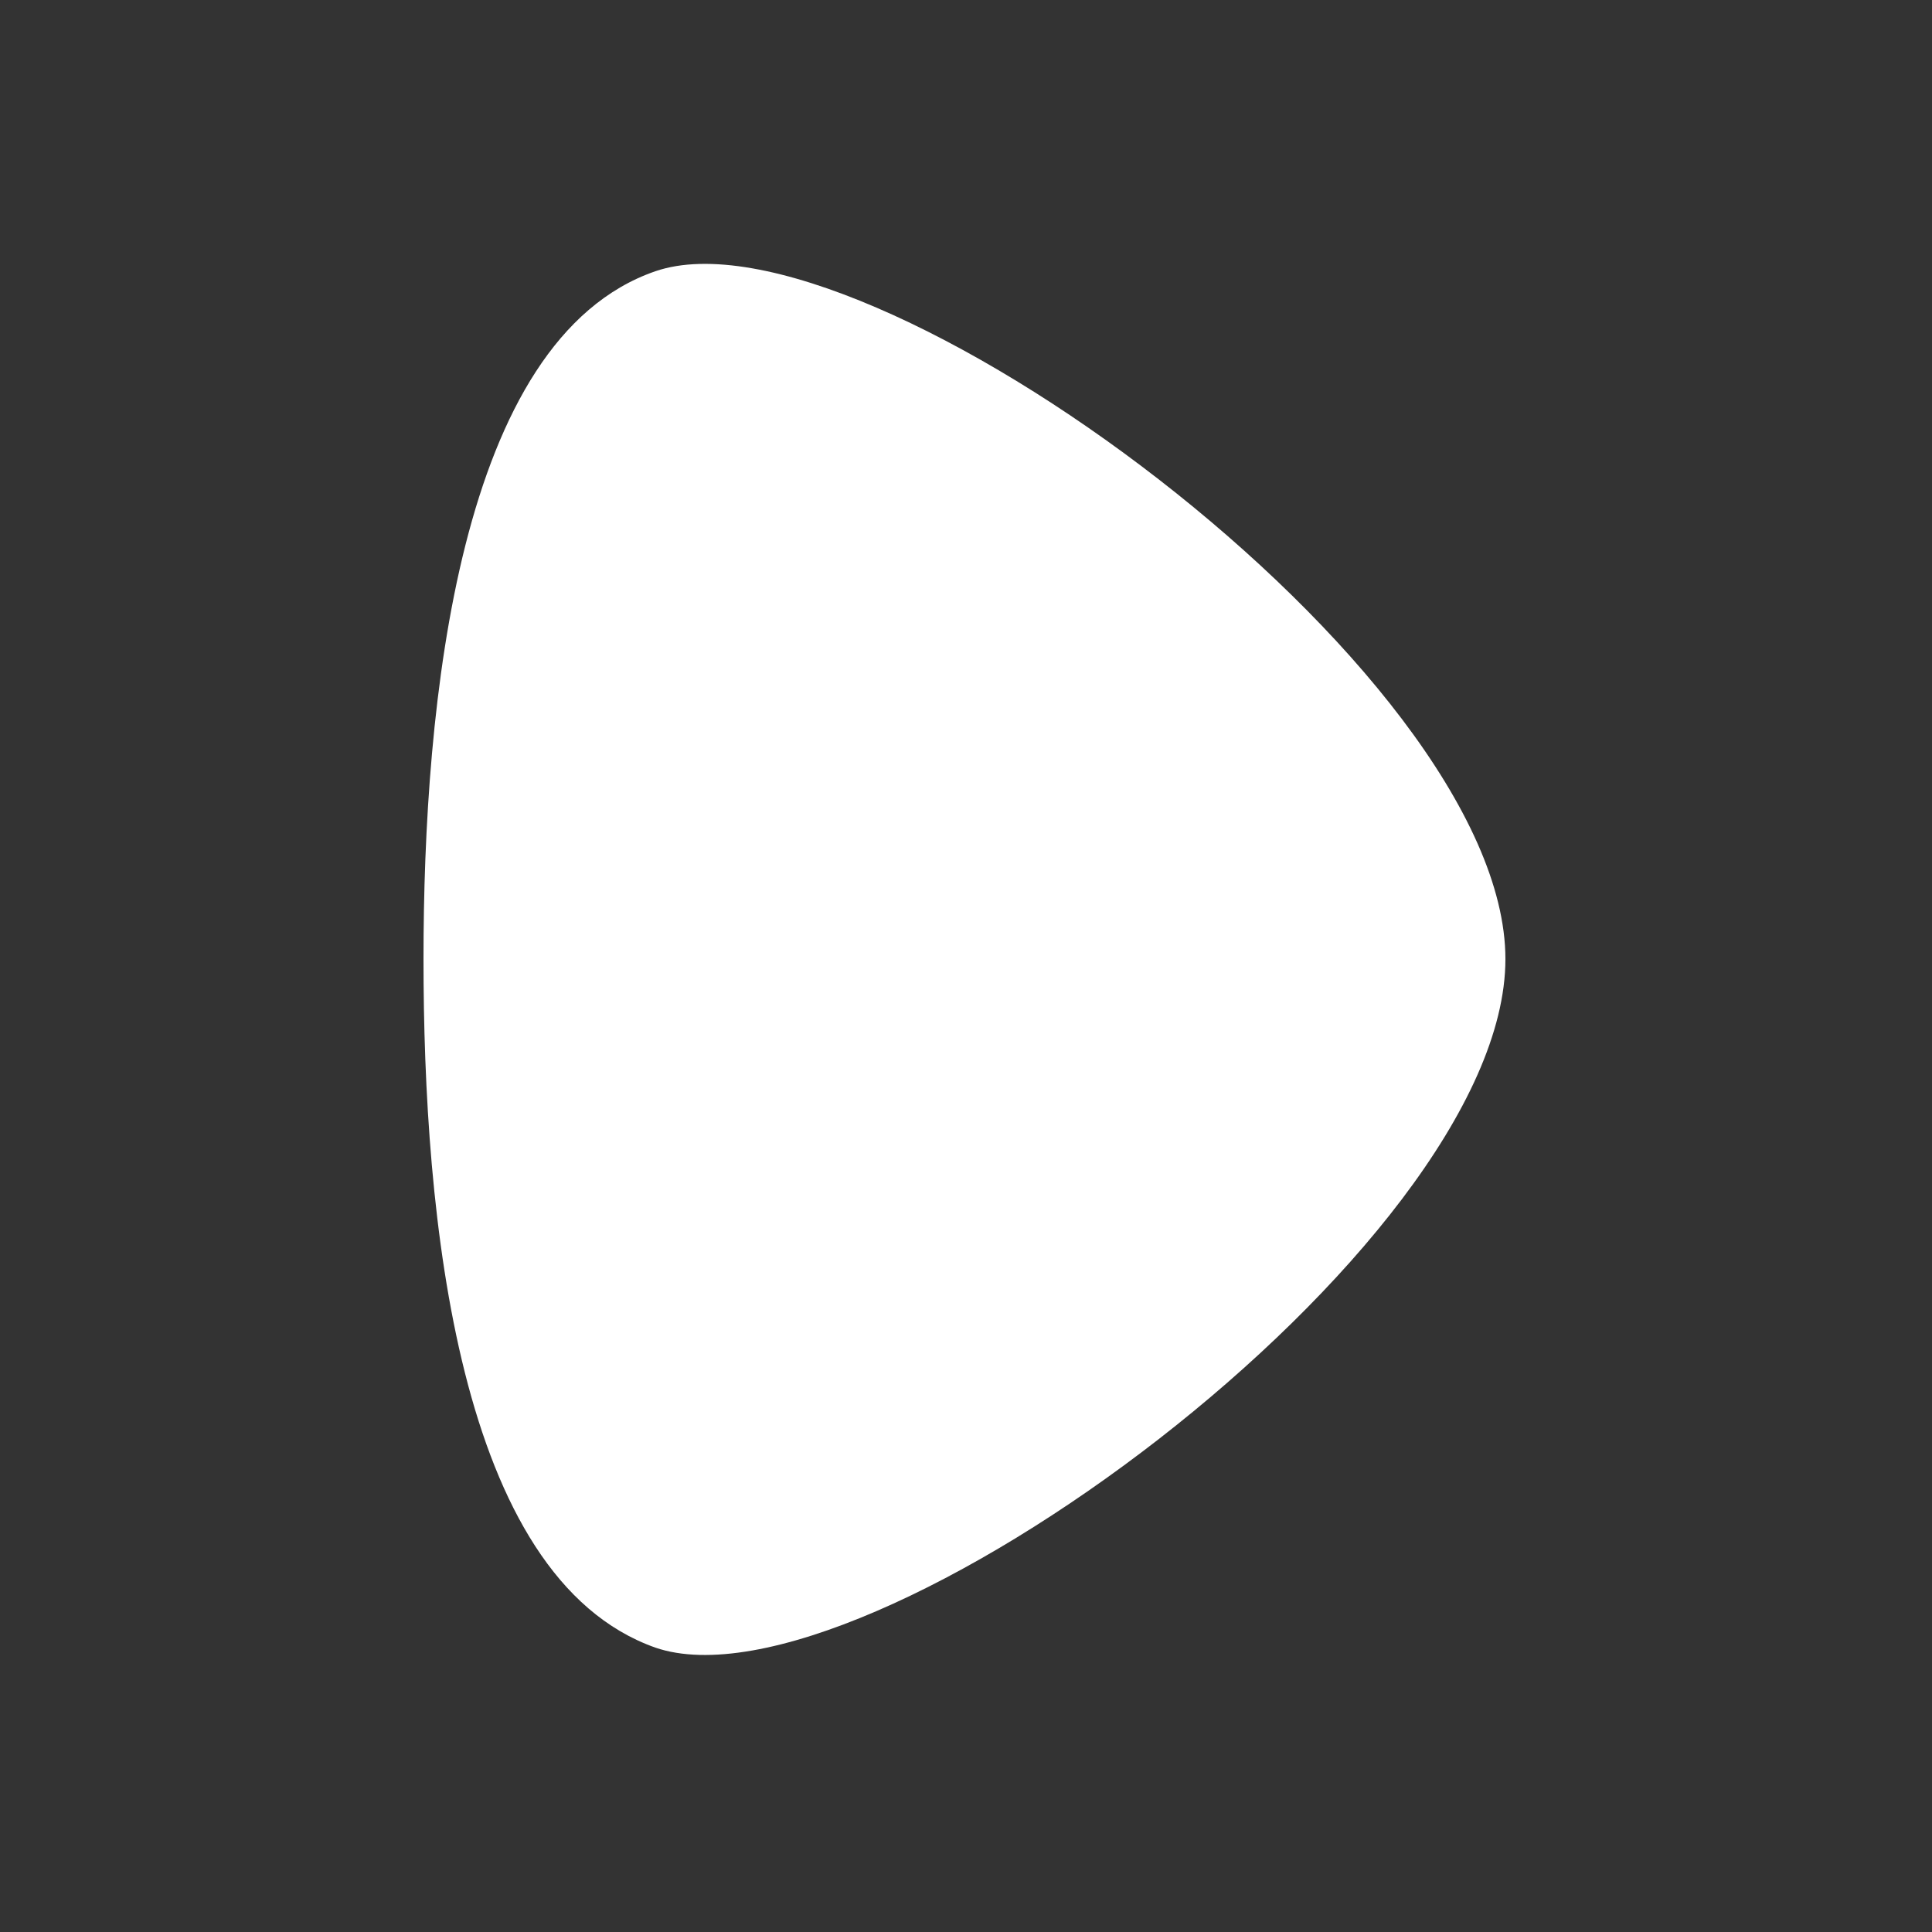 <svg width="800px" height="800px" viewBox="-0.5 0 25 25" fill="#fff" xmlns="http://www.w3.org/2000/svg">
  <rect x="-0.5" y="0" width="25" height="25" fill="#333333" stroke="none"/>
  <path d="M7.98 3.51C5.43 4.39 4.98 9.1 4.98 12.41C4.98 15.72 5.41 20.41 7.98 21.32C10.691 22.25 18.98 16.16 18.98 12.41C18.98 8.66 10.691 2.58 7.98 3.51Z"/>
</svg>
